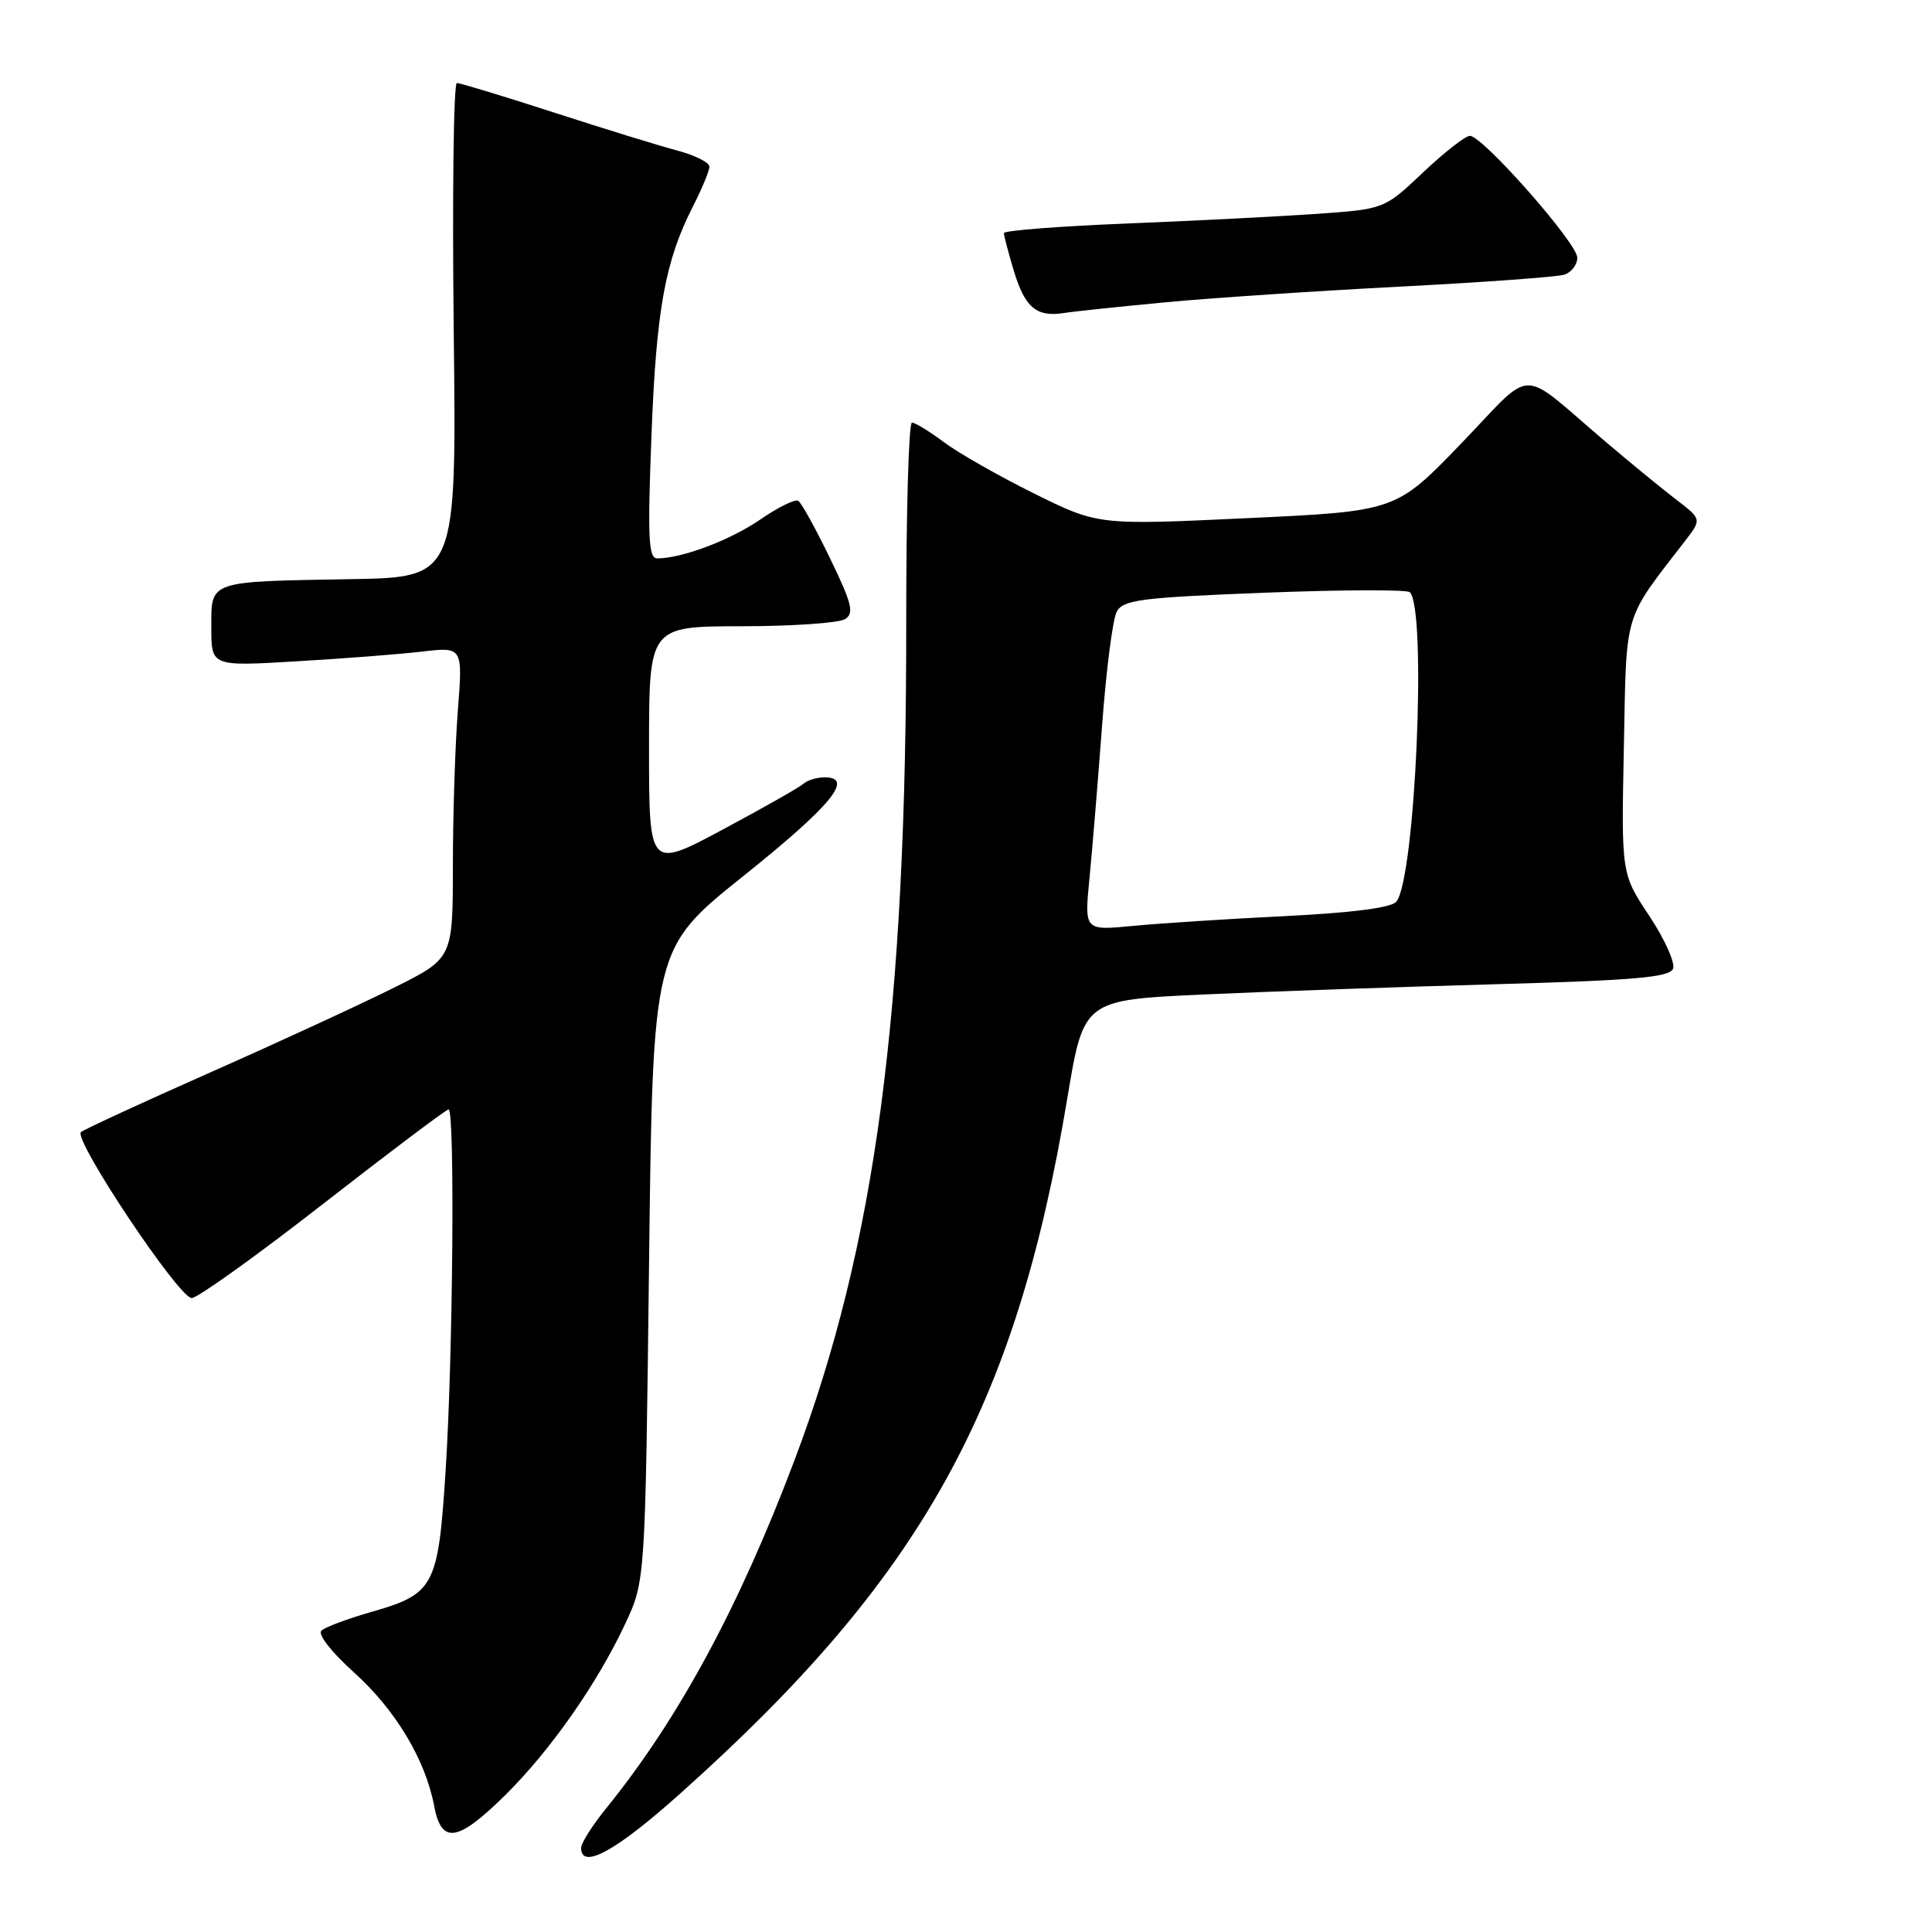 <?xml version="1.0" encoding="UTF-8" standalone="no"?>
<!DOCTYPE svg PUBLIC "-//W3C//DTD SVG 1.1//EN" "http://www.w3.org/Graphics/SVG/1.1/DTD/svg11.dtd" >
<svg xmlns="http://www.w3.org/2000/svg" xmlns:xlink="http://www.w3.org/1999/xlink" version="1.1" viewBox="0 0 256 256">
 <g >
 <path fill="currentColor"
d=" M 90.15 237.64 C 122.12 209.07 134.58 186.68 141.43 145.50 C 143.59 132.50 143.59 132.50 159.55 131.77 C 168.32 131.37 185.77 130.76 198.33 130.41 C 216.69 129.90 221.26 129.49 221.69 128.35 C 221.99 127.57 220.57 124.42 218.54 121.36 C 214.83 115.78 214.83 115.78 215.17 99.05 C 215.53 80.66 215.02 82.39 223.30 71.65 C 225.50 68.79 225.50 68.79 222.04 66.15 C 220.14 64.69 215.94 61.25 212.71 58.50 C 201.02 48.56 203.48 48.53 193.61 58.77 C 184.97 67.74 184.97 67.74 165.23 68.66 C 145.50 69.59 145.50 69.59 137.00 65.38 C 132.32 63.06 126.95 60.00 125.06 58.58 C 123.16 57.16 121.26 56.00 120.84 56.00 C 120.41 56.00 120.07 67.81 120.08 82.25 C 120.13 134.23 116.02 165.04 105.27 193.50 C 97.90 213.01 89.90 227.79 80.33 239.60 C 78.50 241.86 77.00 244.22 77.00 244.85 C 77.00 247.81 81.61 245.29 90.15 237.64 Z  M 66.87 237.94 C 72.87 232.03 79.10 223.16 82.84 215.17 C 85.50 209.50 85.50 209.50 86.00 167.59 C 86.50 125.68 86.50 125.68 98.49 116.09 C 110.14 106.76 113.25 103.00 109.27 103.00 C 108.24 103.00 106.97 103.39 106.45 103.86 C 105.93 104.33 101.11 107.06 95.75 109.93 C 86.00 115.14 86.00 115.14 86.00 99.07 C 86.00 83.00 86.00 83.00 98.25 82.98 C 104.99 82.98 111.16 82.55 111.97 82.04 C 113.21 81.25 112.90 80.00 109.98 73.97 C 108.08 70.04 106.19 66.62 105.77 66.36 C 105.36 66.10 103.09 67.22 100.74 68.84 C 96.77 71.57 90.39 73.98 87.10 73.99 C 85.92 74.00 85.80 71.33 86.32 57.75 C 86.96 41.00 88.13 34.56 91.85 27.29 C 93.03 24.97 94.00 22.63 94.00 22.08 C 94.00 21.53 92.09 20.57 89.75 19.95 C 87.41 19.33 80.06 17.07 73.41 14.91 C 66.76 12.76 60.97 11.00 60.54 11.00 C 60.10 11.00 59.92 25.74 60.12 43.75 C 60.50 76.50 60.50 76.50 46.50 76.74 C 27.47 77.07 28.00 76.89 28.00 83.17 C 28.00 88.30 28.00 88.30 39.25 87.63 C 45.44 87.27 52.93 86.69 55.91 86.34 C 61.32 85.71 61.32 85.71 60.67 94.11 C 60.31 98.72 60.01 108.01 60.01 114.74 C 60.00 126.98 60.00 126.98 52.25 130.85 C 47.99 132.98 37.08 138.02 28.00 142.04 C 18.93 146.06 11.15 149.65 10.73 150.00 C 9.63 150.91 23.70 172.00 25.40 172.00 C 26.17 172.00 34.02 166.38 42.84 159.50 C 51.67 152.62 59.14 147.00 59.44 147.00 C 60.29 147.00 60.02 179.79 59.05 194.81 C 58.06 210.30 57.57 211.21 49.07 213.63 C 46.01 214.51 43.09 215.60 42.59 216.07 C 42.07 216.55 43.90 218.90 46.90 221.60 C 52.40 226.55 56.38 233.17 57.53 239.31 C 58.49 244.40 60.62 244.09 66.87 237.94 Z  M 154.50 40.05 C 160.55 39.48 174.50 38.55 185.50 37.98 C 196.50 37.41 206.29 36.70 207.25 36.40 C 208.21 36.11 209.00 35.09 209.00 34.14 C 209.00 32.23 196.46 18.00 194.77 18.00 C 194.18 18.00 191.38 20.18 188.56 22.85 C 183.43 27.71 183.43 27.71 174.46 28.34 C 169.53 28.68 158.19 29.26 149.25 29.62 C 140.31 29.98 133.01 30.55 133.02 30.89 C 133.02 31.23 133.61 33.45 134.32 35.82 C 135.79 40.74 137.31 42.04 140.95 41.48 C 142.35 41.26 148.45 40.62 154.50 40.05 Z  M 144.36 116.40 C 144.73 112.61 145.48 103.50 146.03 96.17 C 146.57 88.84 147.44 82.04 147.97 81.06 C 148.81 79.48 151.13 79.18 167.53 78.54 C 177.77 78.14 186.44 78.11 186.81 78.47 C 189.09 80.76 187.53 116.45 185.02 119.48 C 184.36 120.28 179.17 120.95 170.25 121.39 C 162.69 121.76 153.62 122.35 150.09 122.69 C 143.68 123.31 143.68 123.31 144.36 116.40 Z "/>
</g>
</svg>